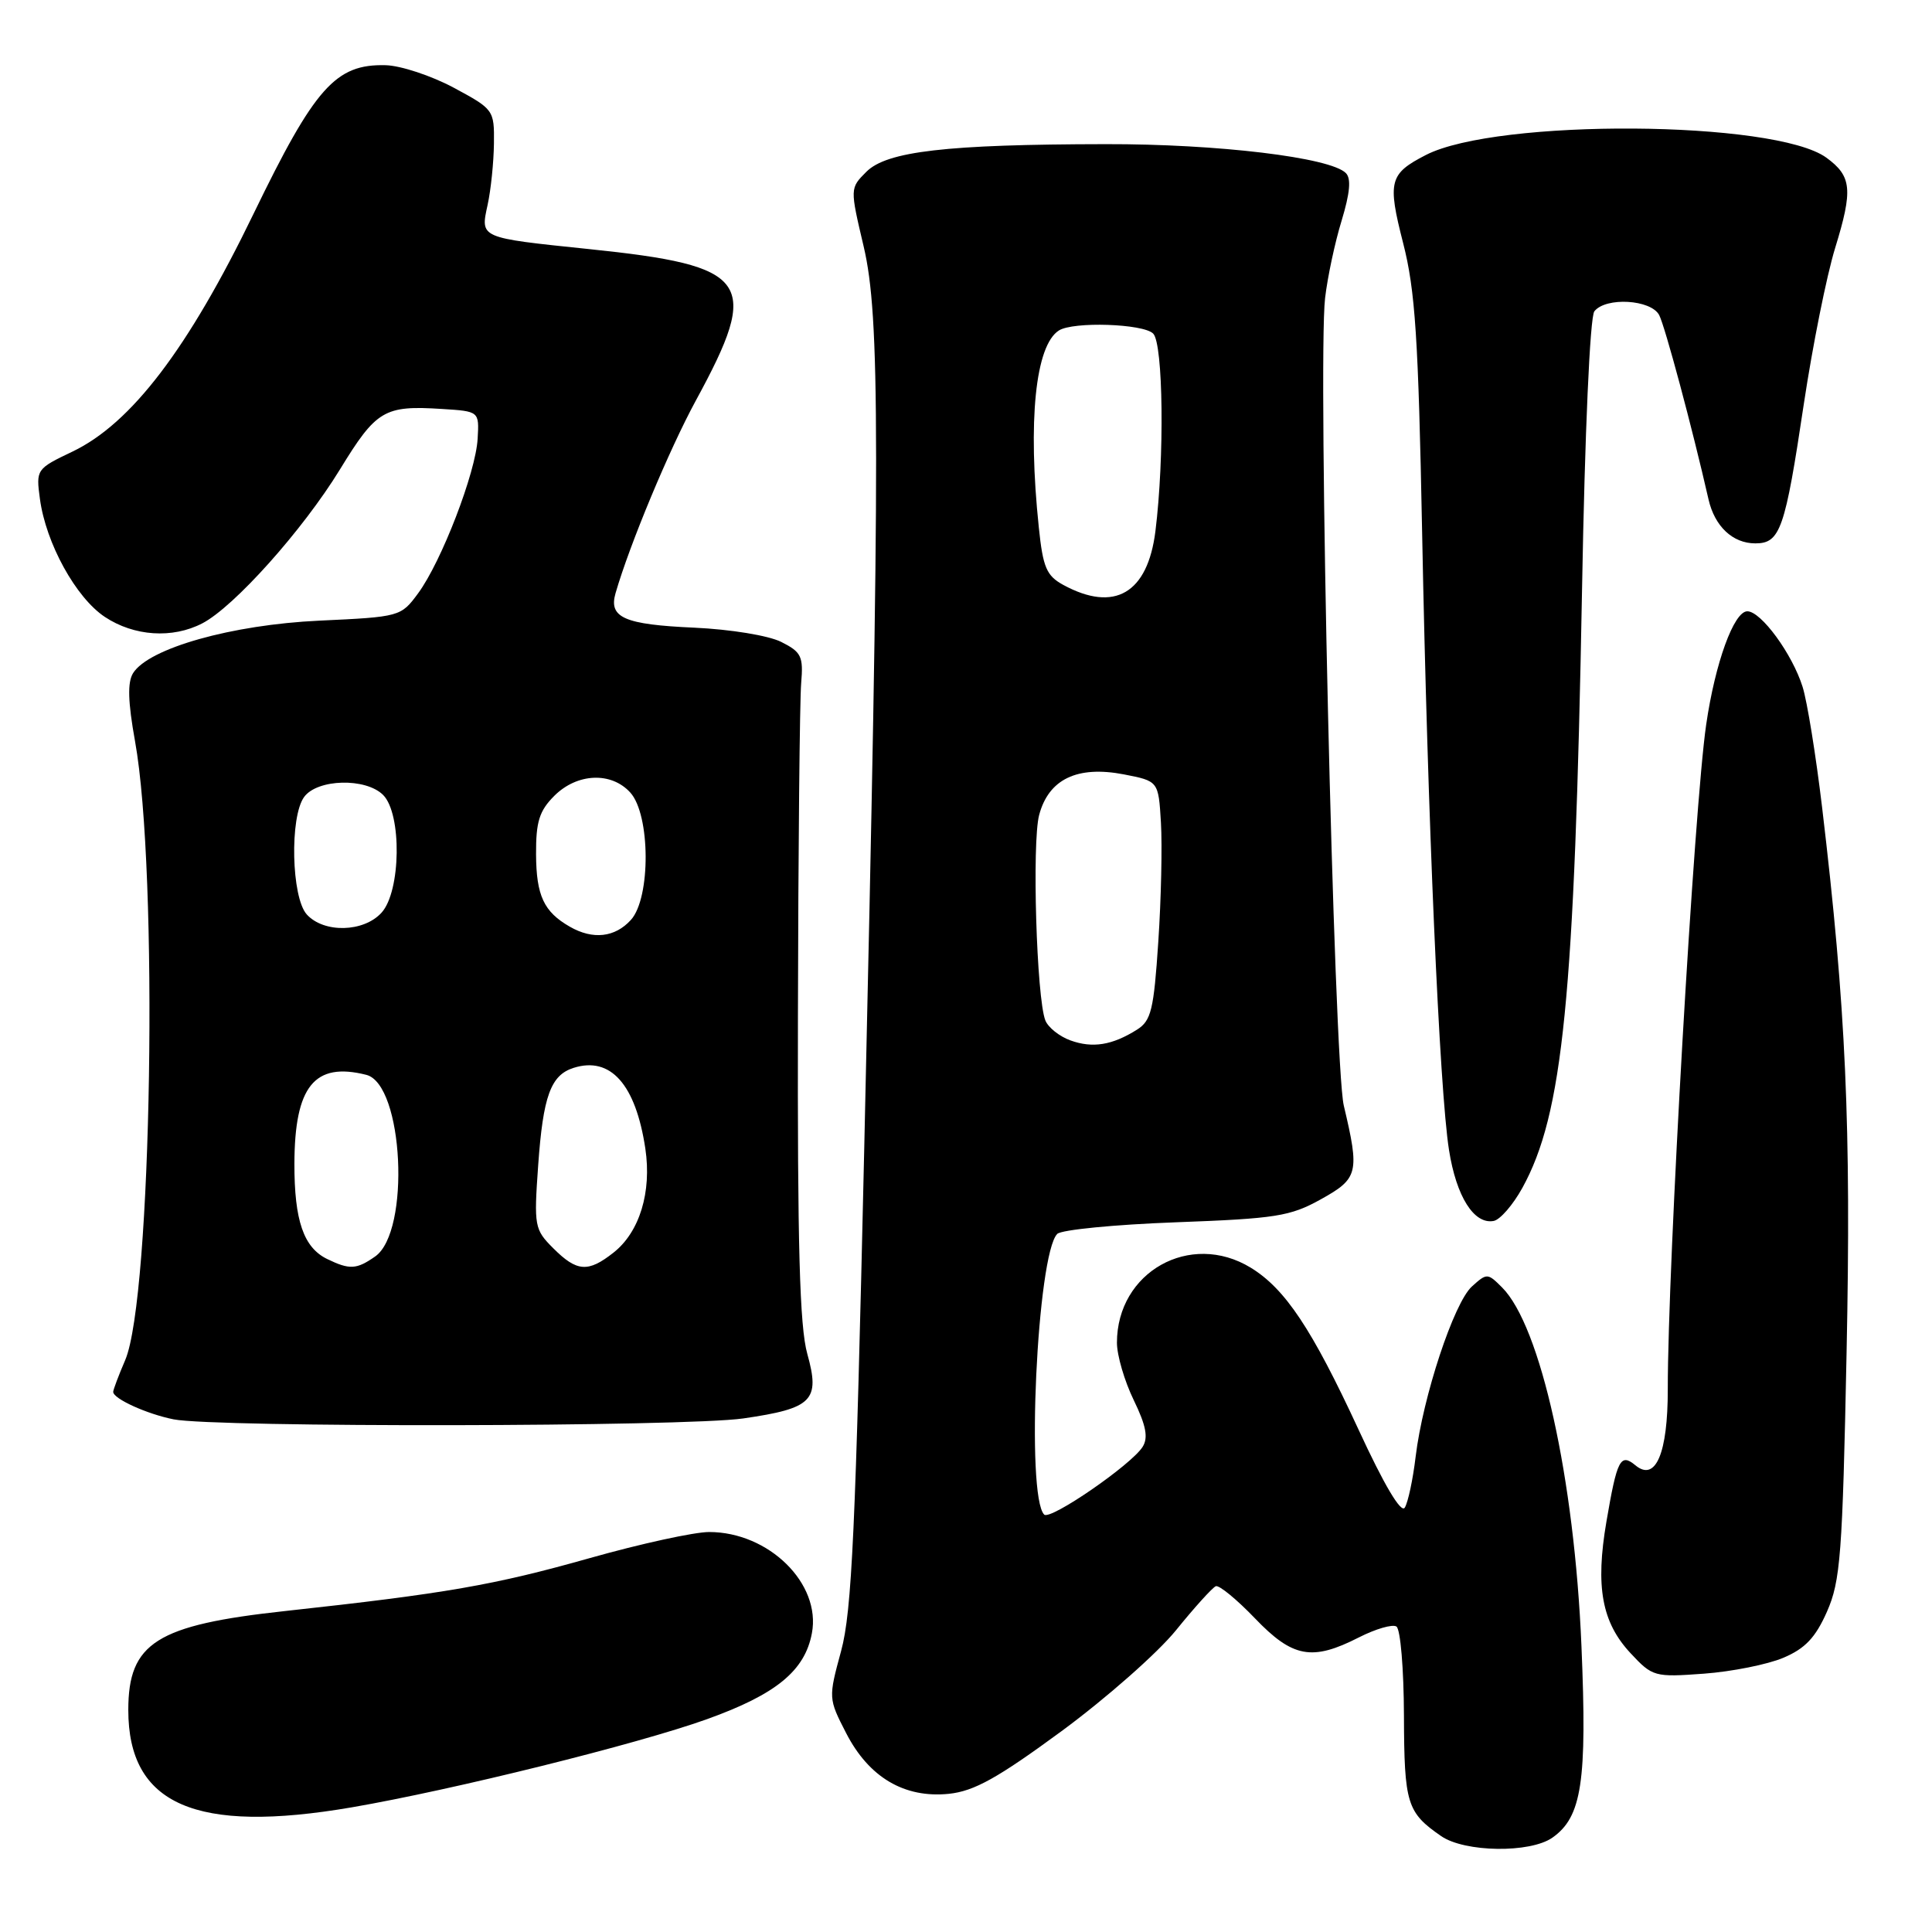 <?xml version="1.0" encoding="UTF-8" standalone="no"?>
<!DOCTYPE svg PUBLIC "-//W3C//DTD SVG 1.1//EN" "http://www.w3.org/Graphics/SVG/1.1/DTD/svg11.dtd" >
<svg xmlns="http://www.w3.org/2000/svg" xmlns:xlink="http://www.w3.org/1999/xlink" version="1.1" viewBox="0 0 256 256">
 <g >
 <path fill="currentColor"
d=" M 205.70 243.50 C 209.60 240.76 210.31 236.09 209.55 218.10 C 208.62 195.90 204.14 175.70 199.03 170.59 C 197.12 168.68 197.02 168.67 195.03 170.47 C 192.65 172.63 188.54 185.06 187.58 193.01 C 187.22 196.04 186.57 199.08 186.14 199.77 C 185.65 200.56 183.39 196.75 180.00 189.40 C 173.84 176.09 170.29 170.76 165.72 167.97 C 157.71 163.09 148.00 168.54 148.00 177.92 C 148.00 179.59 149.00 183.00 150.22 185.51 C 151.87 188.91 152.17 190.50 151.40 191.72 C 149.89 194.11 139.16 201.49 138.36 200.69 C 135.92 198.25 137.42 166.19 140.09 163.50 C 140.64 162.95 147.71 162.26 155.81 161.96 C 169.06 161.47 170.96 161.17 175.01 158.92 C 179.99 156.16 180.17 155.40 178.06 146.50 C 176.75 140.97 174.60 47.99 175.58 39.50 C 175.90 36.75 176.88 32.13 177.77 29.24 C 178.88 25.57 179.06 23.66 178.33 22.93 C 176.26 20.86 161.39 19.07 146.50 19.10 C 125.39 19.13 117.51 20.05 114.80 22.76 C 112.62 24.94 112.62 24.94 114.44 32.66 C 116.62 41.91 116.63 58.64 114.52 152.00 C 113.37 202.82 112.88 213.50 111.45 218.77 C 109.76 225.00 109.76 225.06 112.12 229.65 C 115.14 235.52 119.84 238.29 125.73 237.69 C 129.08 237.34 132.19 235.61 140.67 229.38 C 146.56 225.04 153.39 219.03 155.84 216.00 C 158.29 212.97 160.66 210.36 161.10 210.18 C 161.54 210.01 163.87 211.92 166.28 214.43 C 171.29 219.66 173.86 220.13 180.07 216.96 C 182.27 215.84 184.50 215.19 185.03 215.52 C 185.57 215.85 186.01 221.15 186.03 227.31 C 186.07 239.01 186.42 240.16 190.97 243.30 C 194.10 245.45 202.75 245.57 205.70 243.50 Z  M 46.62 239.48 C 59.99 237.18 84.46 231.11 93.68 227.80 C 102.84 224.51 106.65 221.39 107.58 216.41 C 108.82 209.84 101.88 203.00 93.96 203.00 C 92.00 203.00 84.89 204.55 78.17 206.45 C 65.46 210.04 59.15 211.14 37.78 213.47 C 20.74 215.32 17.00 217.68 17.00 226.58 C 17.00 239.14 25.93 243.03 46.62 239.48 Z  M 236.29 219.67 C 239.18 218.45 240.56 217.00 242.08 213.56 C 243.87 209.50 244.14 206.05 244.68 179.27 C 245.30 149.19 244.60 133.53 241.44 107.00 C 240.62 100.12 239.46 92.92 238.85 91.00 C 237.48 86.64 233.35 81.00 231.53 81.00 C 229.75 81.00 227.27 87.83 226.08 96.00 C 224.49 106.88 220.98 167.72 220.99 184.06 C 221.00 192.58 219.38 196.39 216.70 194.16 C 214.71 192.52 214.27 193.37 212.86 201.62 C 211.38 210.26 212.25 214.98 216.06 219.06 C 218.97 222.18 219.23 222.25 225.78 221.77 C 229.47 221.50 234.21 220.55 236.29 219.67 Z  M 98.49 187.95 C 107.67 186.62 108.70 185.58 106.97 179.39 C 105.96 175.78 105.66 165.06 105.73 134.57 C 105.77 112.53 105.97 92.71 106.16 90.52 C 106.46 86.96 106.19 86.40 103.50 85.05 C 101.81 84.21 96.80 83.39 92.00 83.17 C 82.73 82.76 80.63 81.84 81.56 78.61 C 83.43 72.14 88.68 59.55 92.20 53.08 C 100.85 37.19 99.46 35.22 78.00 33.00 C 63.45 31.49 63.65 31.57 64.61 27.15 C 65.05 25.14 65.42 21.48 65.45 19.00 C 65.50 14.58 65.42 14.47 60.12 11.62 C 57.17 10.04 53.10 8.69 51.10 8.64 C 44.47 8.47 41.72 11.56 33.59 28.34 C 24.94 46.21 17.40 56.10 9.62 59.83 C 4.82 62.12 4.76 62.20 5.29 66.11 C 6.08 71.98 10.05 79.20 13.90 81.75 C 17.77 84.31 22.85 84.65 26.80 82.60 C 31.01 80.42 40.13 70.23 45.04 62.21 C 49.87 54.32 50.91 53.70 58.57 54.19 C 63.50 54.50 63.50 54.50 63.29 58.13 C 63.04 62.63 58.49 74.43 55.40 78.62 C 53.12 81.71 53.00 81.74 42.30 82.24 C 30.71 82.78 19.70 85.89 17.63 89.20 C 16.88 90.41 16.95 92.98 17.89 98.20 C 21.02 115.54 20.12 171.94 16.59 180.22 C 15.71 182.26 15.00 184.16 15.00 184.43 C 15.00 185.34 19.45 187.36 23.00 188.07 C 28.51 189.17 90.72 189.07 98.49 187.95 Z  M 201.71 157.42 C 207.11 147.64 208.64 132.27 209.63 78.03 C 210.00 57.23 210.68 41.98 211.26 41.25 C 212.77 39.33 218.76 39.68 219.85 41.75 C 220.62 43.23 224.22 56.64 226.39 66.18 C 227.21 69.76 229.60 72.00 232.59 72.00 C 235.89 72.00 236.53 70.17 239.02 53.50 C 240.18 45.80 242.04 36.52 243.16 32.88 C 245.55 25.12 245.37 23.35 242.00 20.89 C 235.19 15.93 198.36 15.69 188.93 20.54 C 184.09 23.03 183.83 24.03 185.92 32.20 C 187.53 38.48 187.94 44.78 188.44 70.60 C 189.16 108.18 190.74 144.44 192.00 152.38 C 192.97 158.56 195.32 162.28 197.93 161.78 C 198.78 161.61 200.48 159.65 201.71 157.42 Z  M 141.84 137.86 C 140.37 137.33 138.87 136.13 138.51 135.20 C 137.35 132.24 136.73 111.65 137.69 108.00 C 138.95 103.24 142.74 101.42 148.92 102.61 C 153.50 103.50 153.50 103.50 153.83 109.00 C 154.01 112.03 153.86 119.13 153.48 124.79 C 152.88 133.83 152.54 135.25 150.65 136.44 C 147.37 138.50 144.77 138.92 141.84 137.86 Z  M 140.90 77.51 C 138.67 76.29 138.20 75.21 137.65 69.90 C 136.17 55.78 137.19 45.77 140.31 43.79 C 142.21 42.58 151.49 42.89 152.80 44.20 C 154.14 45.54 154.31 60.63 153.10 70.38 C 152.07 78.62 147.68 81.19 140.90 77.51 Z  M 43.36 166.83 C 40.23 165.31 39.00 161.74 39.01 154.20 C 39.04 143.94 41.66 140.69 48.53 142.42 C 53.47 143.66 54.42 163.19 49.71 166.49 C 47.24 168.22 46.33 168.27 43.36 166.83 Z  M 73.31 165.40 C 70.82 162.91 70.74 162.49 71.31 154.43 C 71.96 145.25 72.97 142.46 76.00 141.50 C 80.90 139.94 84.23 143.68 85.51 152.19 C 86.37 157.96 84.75 163.26 81.29 165.98 C 77.92 168.64 76.44 168.53 73.31 165.40 Z  M 75.50 122.79 C 72.06 120.82 71.06 118.68 71.03 113.20 C 71.01 108.89 71.45 107.45 73.45 105.45 C 76.48 102.43 81.00 102.24 83.52 105.02 C 86.19 107.97 86.24 118.98 83.60 121.89 C 81.49 124.22 78.56 124.55 75.50 122.79 Z  M 40.65 121.17 C 38.61 118.91 38.37 108.25 40.30 105.60 C 42.06 103.20 48.47 103.04 50.77 105.34 C 53.26 107.84 53.13 118.10 50.56 120.93 C 48.20 123.54 42.92 123.67 40.65 121.17 Z "/>
</g>
</svg>